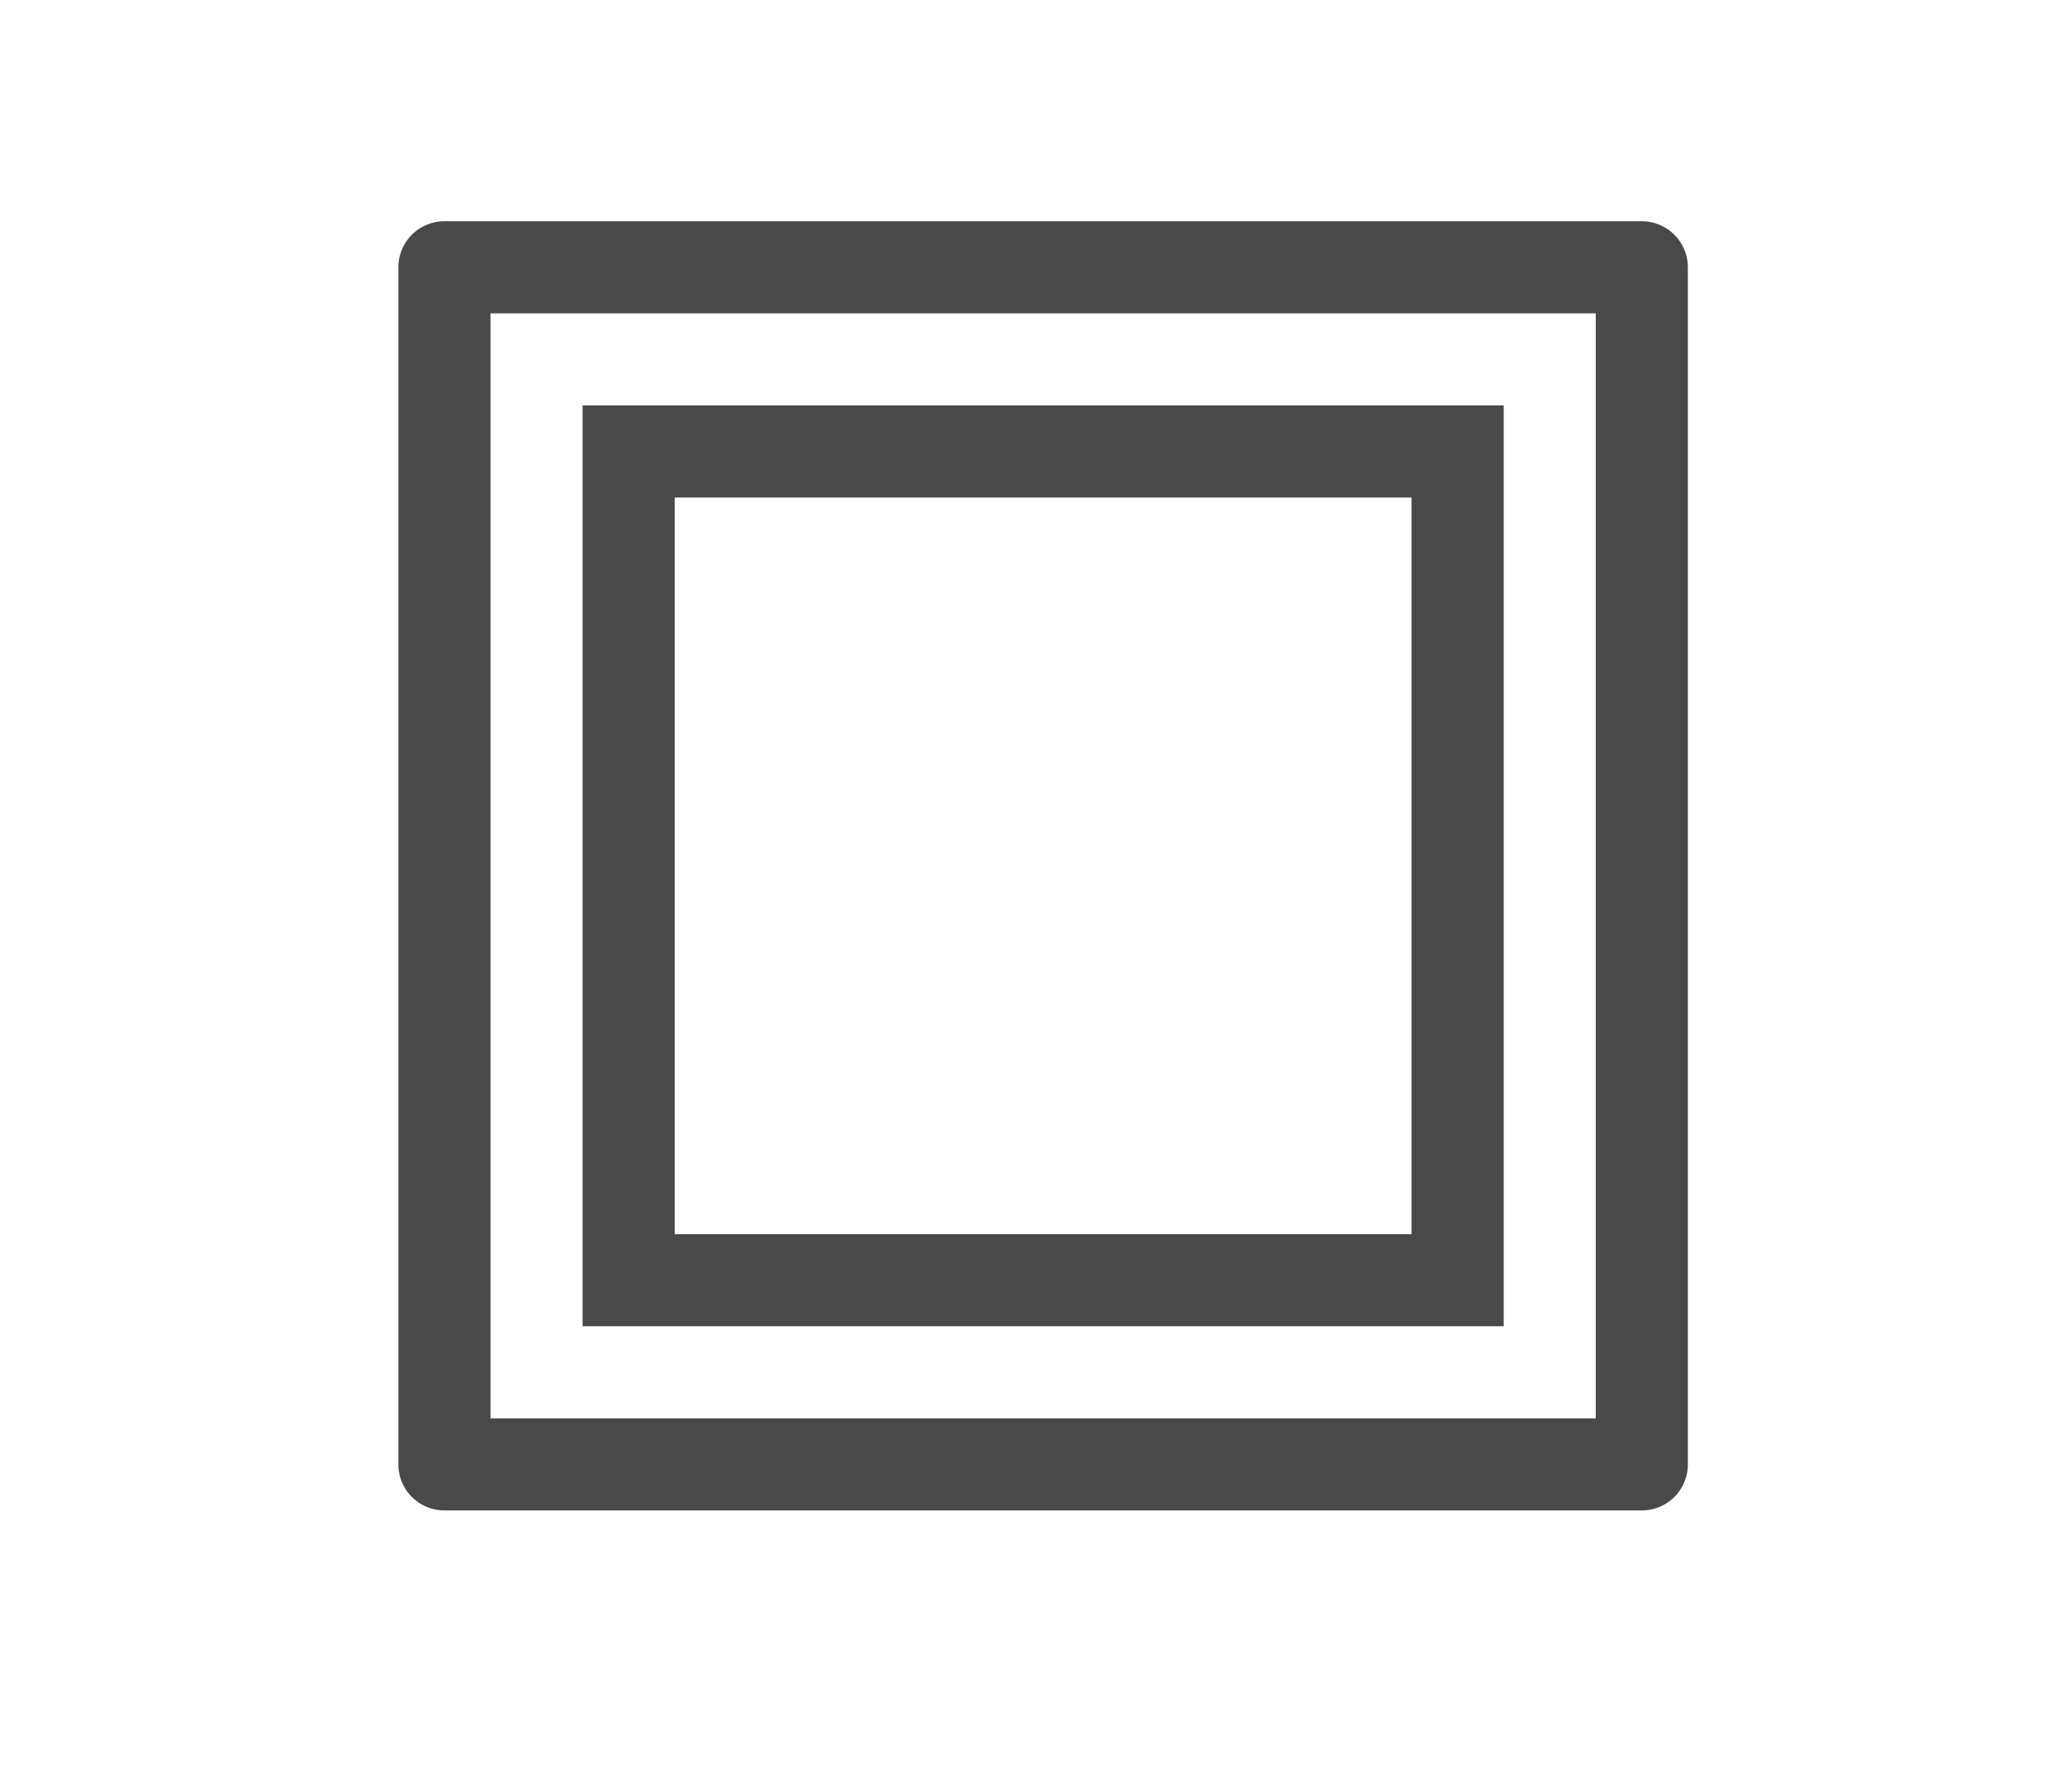 <svg xmlns="http://www.w3.org/2000/svg" width="48" height="42" viewBox="0 0 48 42"><defs><style>.cls-1{fill:none}.cls-2{fill:#ff13dc;opacity:0}.cls-3{fill:#494949}</style></defs><g id="Bleed" transform="translate(-186 -1344)"><rect id="Rectangle_151117" width="48" height="42" class="cls-1" data-name="Rectangle 151117" transform="translate(186 1344)"/><g id="Smock_Border_18_N" transform="translate(193 1347)"><rect id="Canvas" width="35" height="35" class="cls-2"/><path id="Path_104091" d="M2,3.079V31.143a1.079,1.079,0,0,0,1.079,1.079H31.143a1.079,1.079,0,0,0,1.079-1.079V3.079A1.079,1.079,0,0,0,31.143,2H3.079A1.079,1.079,0,0,0,2,3.079ZM30.064,30.064H4.159V4.159H30.064Z" class="cls-3" data-name="Path 104091" transform="translate(0.337 0.187)"/><path id="Path_104092" d="M4,4V25.587H25.588V4ZM23.429,23.429H6.159V6.159h17.27Z" class="cls-3" data-name="Path 104092" transform="translate(2.655 2.504)"/></g></g></svg>